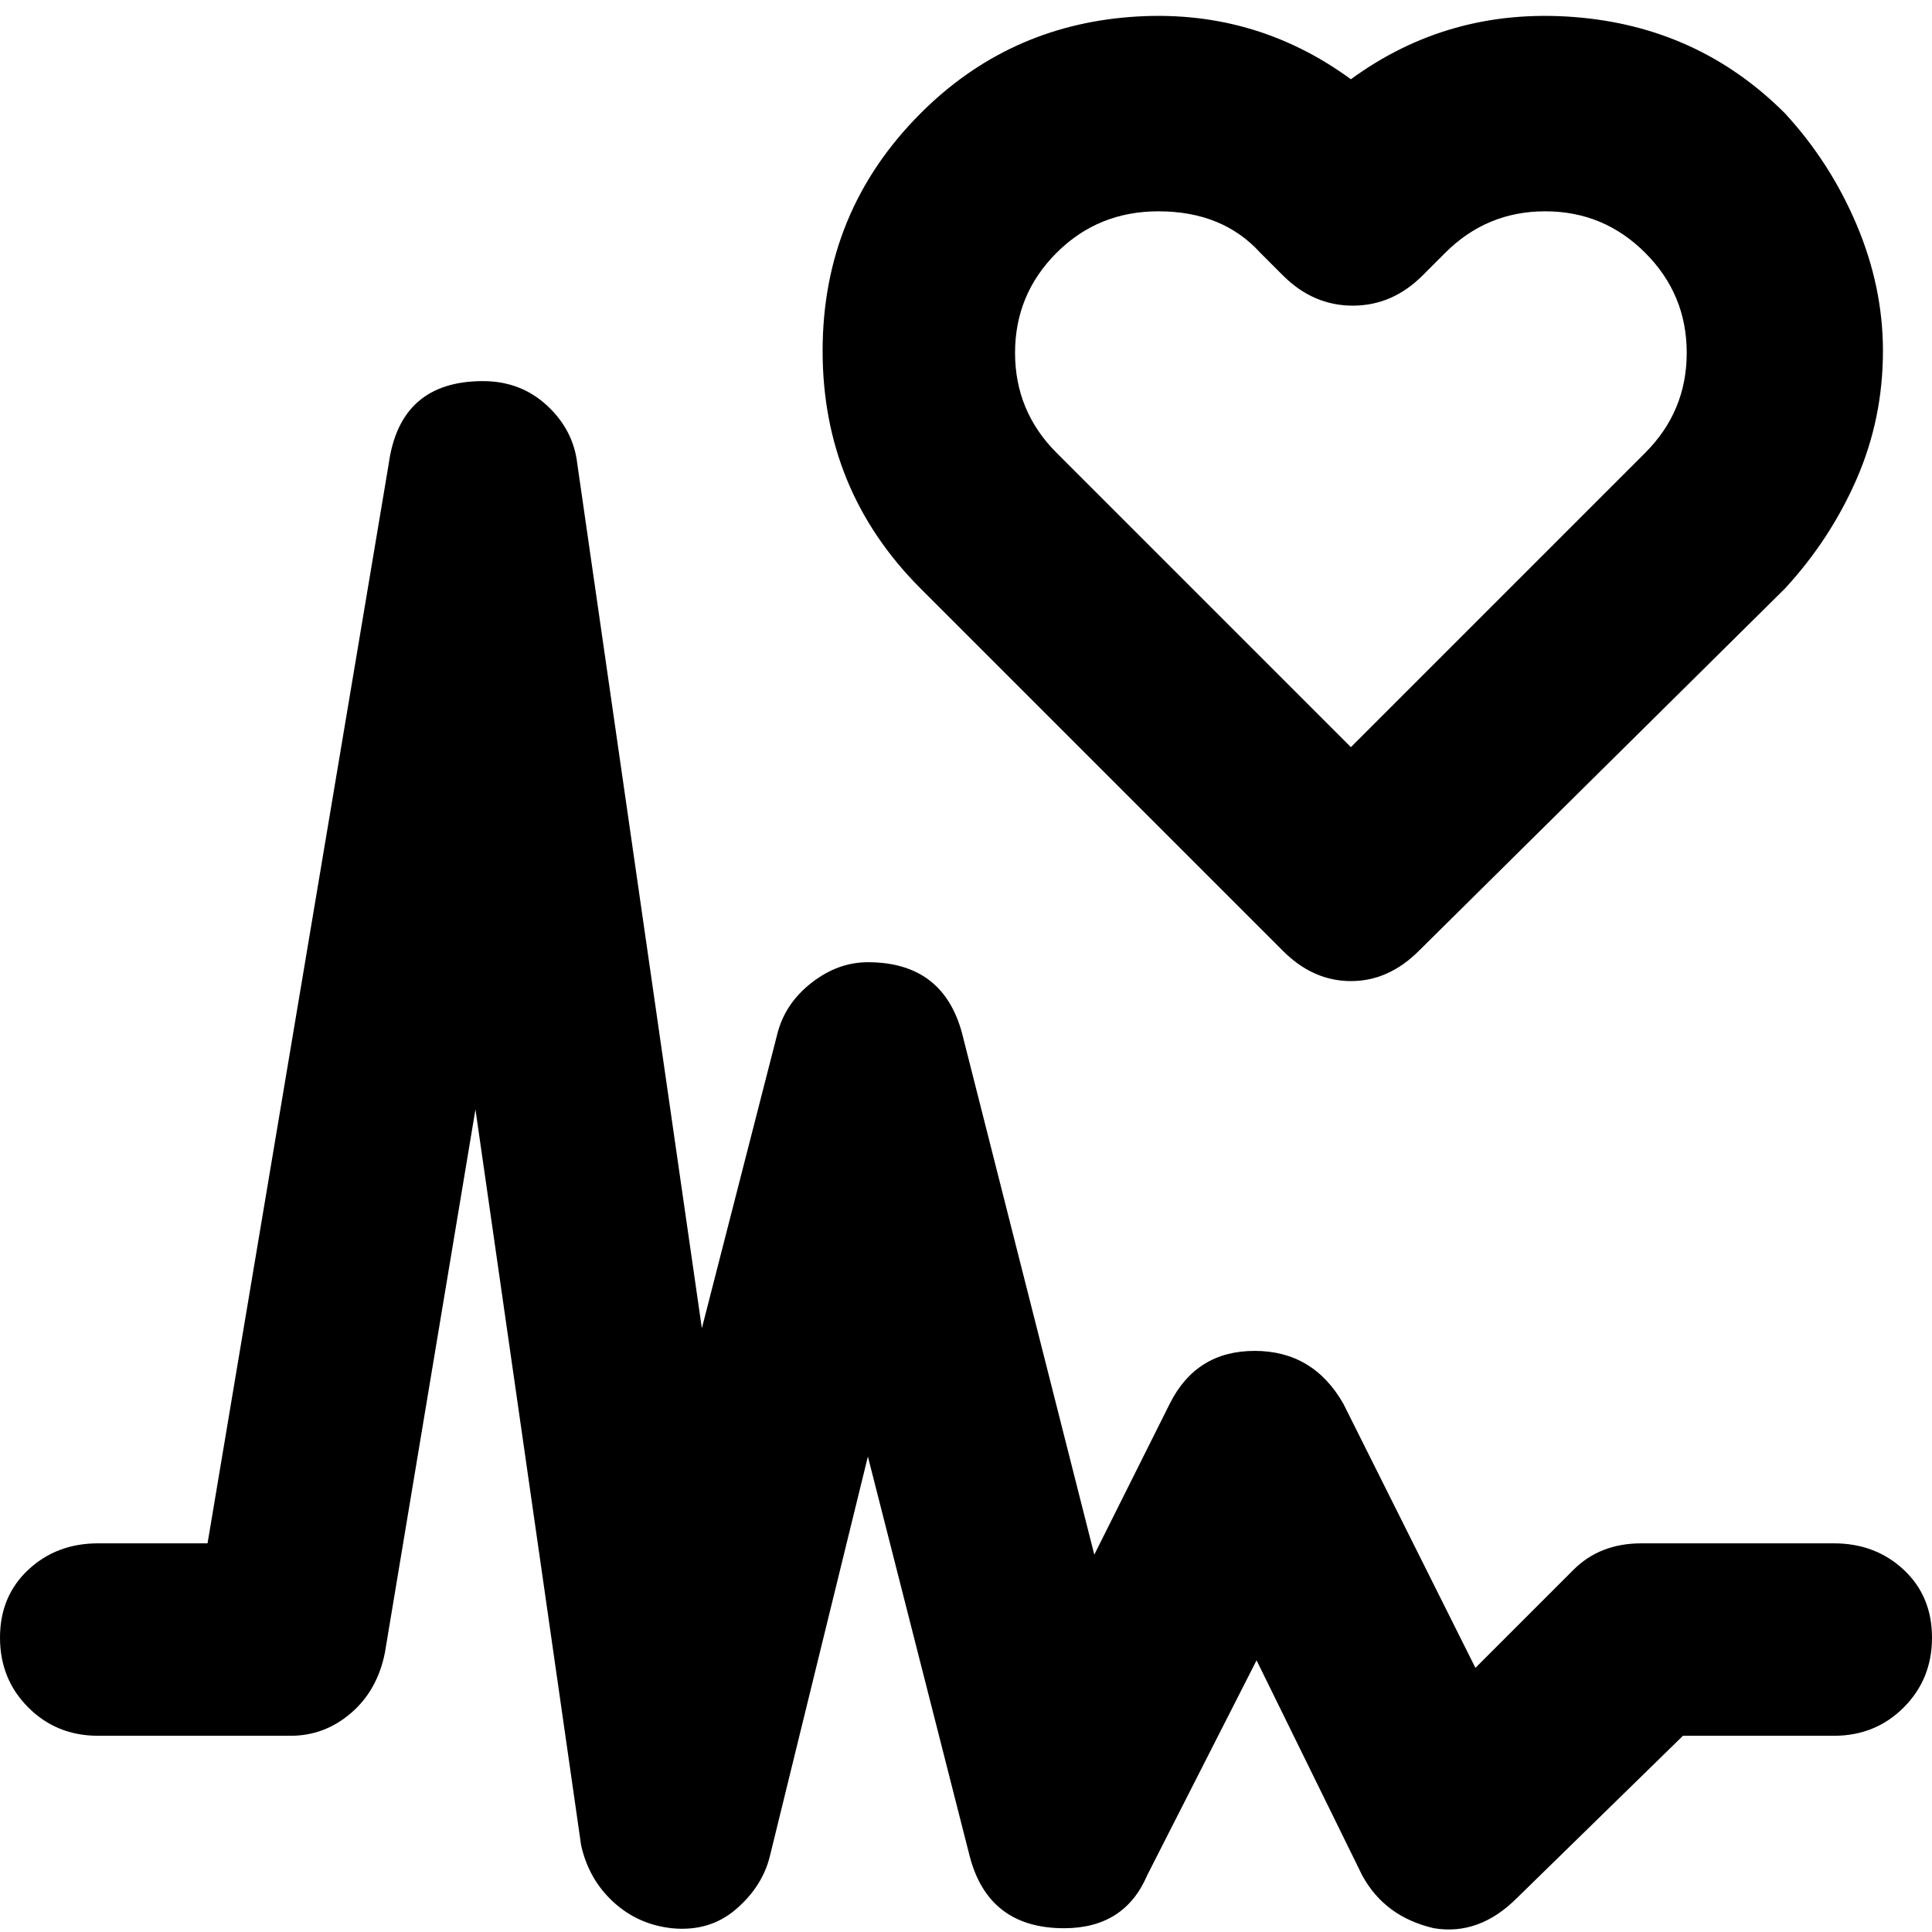 <svg xmlns="http://www.w3.org/2000/svg" viewBox="0 0 512 512">
	<path d="M376 252q-8 8-18 8t-18-8l-96-96q-26-26-26-63t26-63q23-23 55.5-25.5T358 21q26-19 59-16.5T473 30q12 13 19 29.5t7 33.5q0 18-7 34t-19 29zM334 67q-10-11-27-11-16 0-27 11t-11 26.5 11 26.5l78 78 78-78q11-11 11-26.5T436 67t-26.5-11T383 67l-6 6q-8 8-18.5 8T340 73zM206 274q2-8 9-13.5t15-5.5q20 0 25 19l35 138 20-40q7-14 22.5-14t23.5 14l35 70 26-26q7-7 18-7h51q11 0 18.5 7t7.5 18-7.5 18.5T486 460h-40l-44 43q-10 10-22 8-13-3-19-14l-28-57-29 57q-6 14-22 14-20 0-25-19l-27-106-26 106q-2 8-9 14t-17 5q-9-1-15.5-7t-8.5-15l-28-195-24 144q-2 10-9 16t-16 6H26q-11 0-18.5-7.5T0 434t7.5-18 18.5-7h29l48-286q3-22 25-22 10 0 17 6.5t8 15.5l33 229z"/>
</svg>